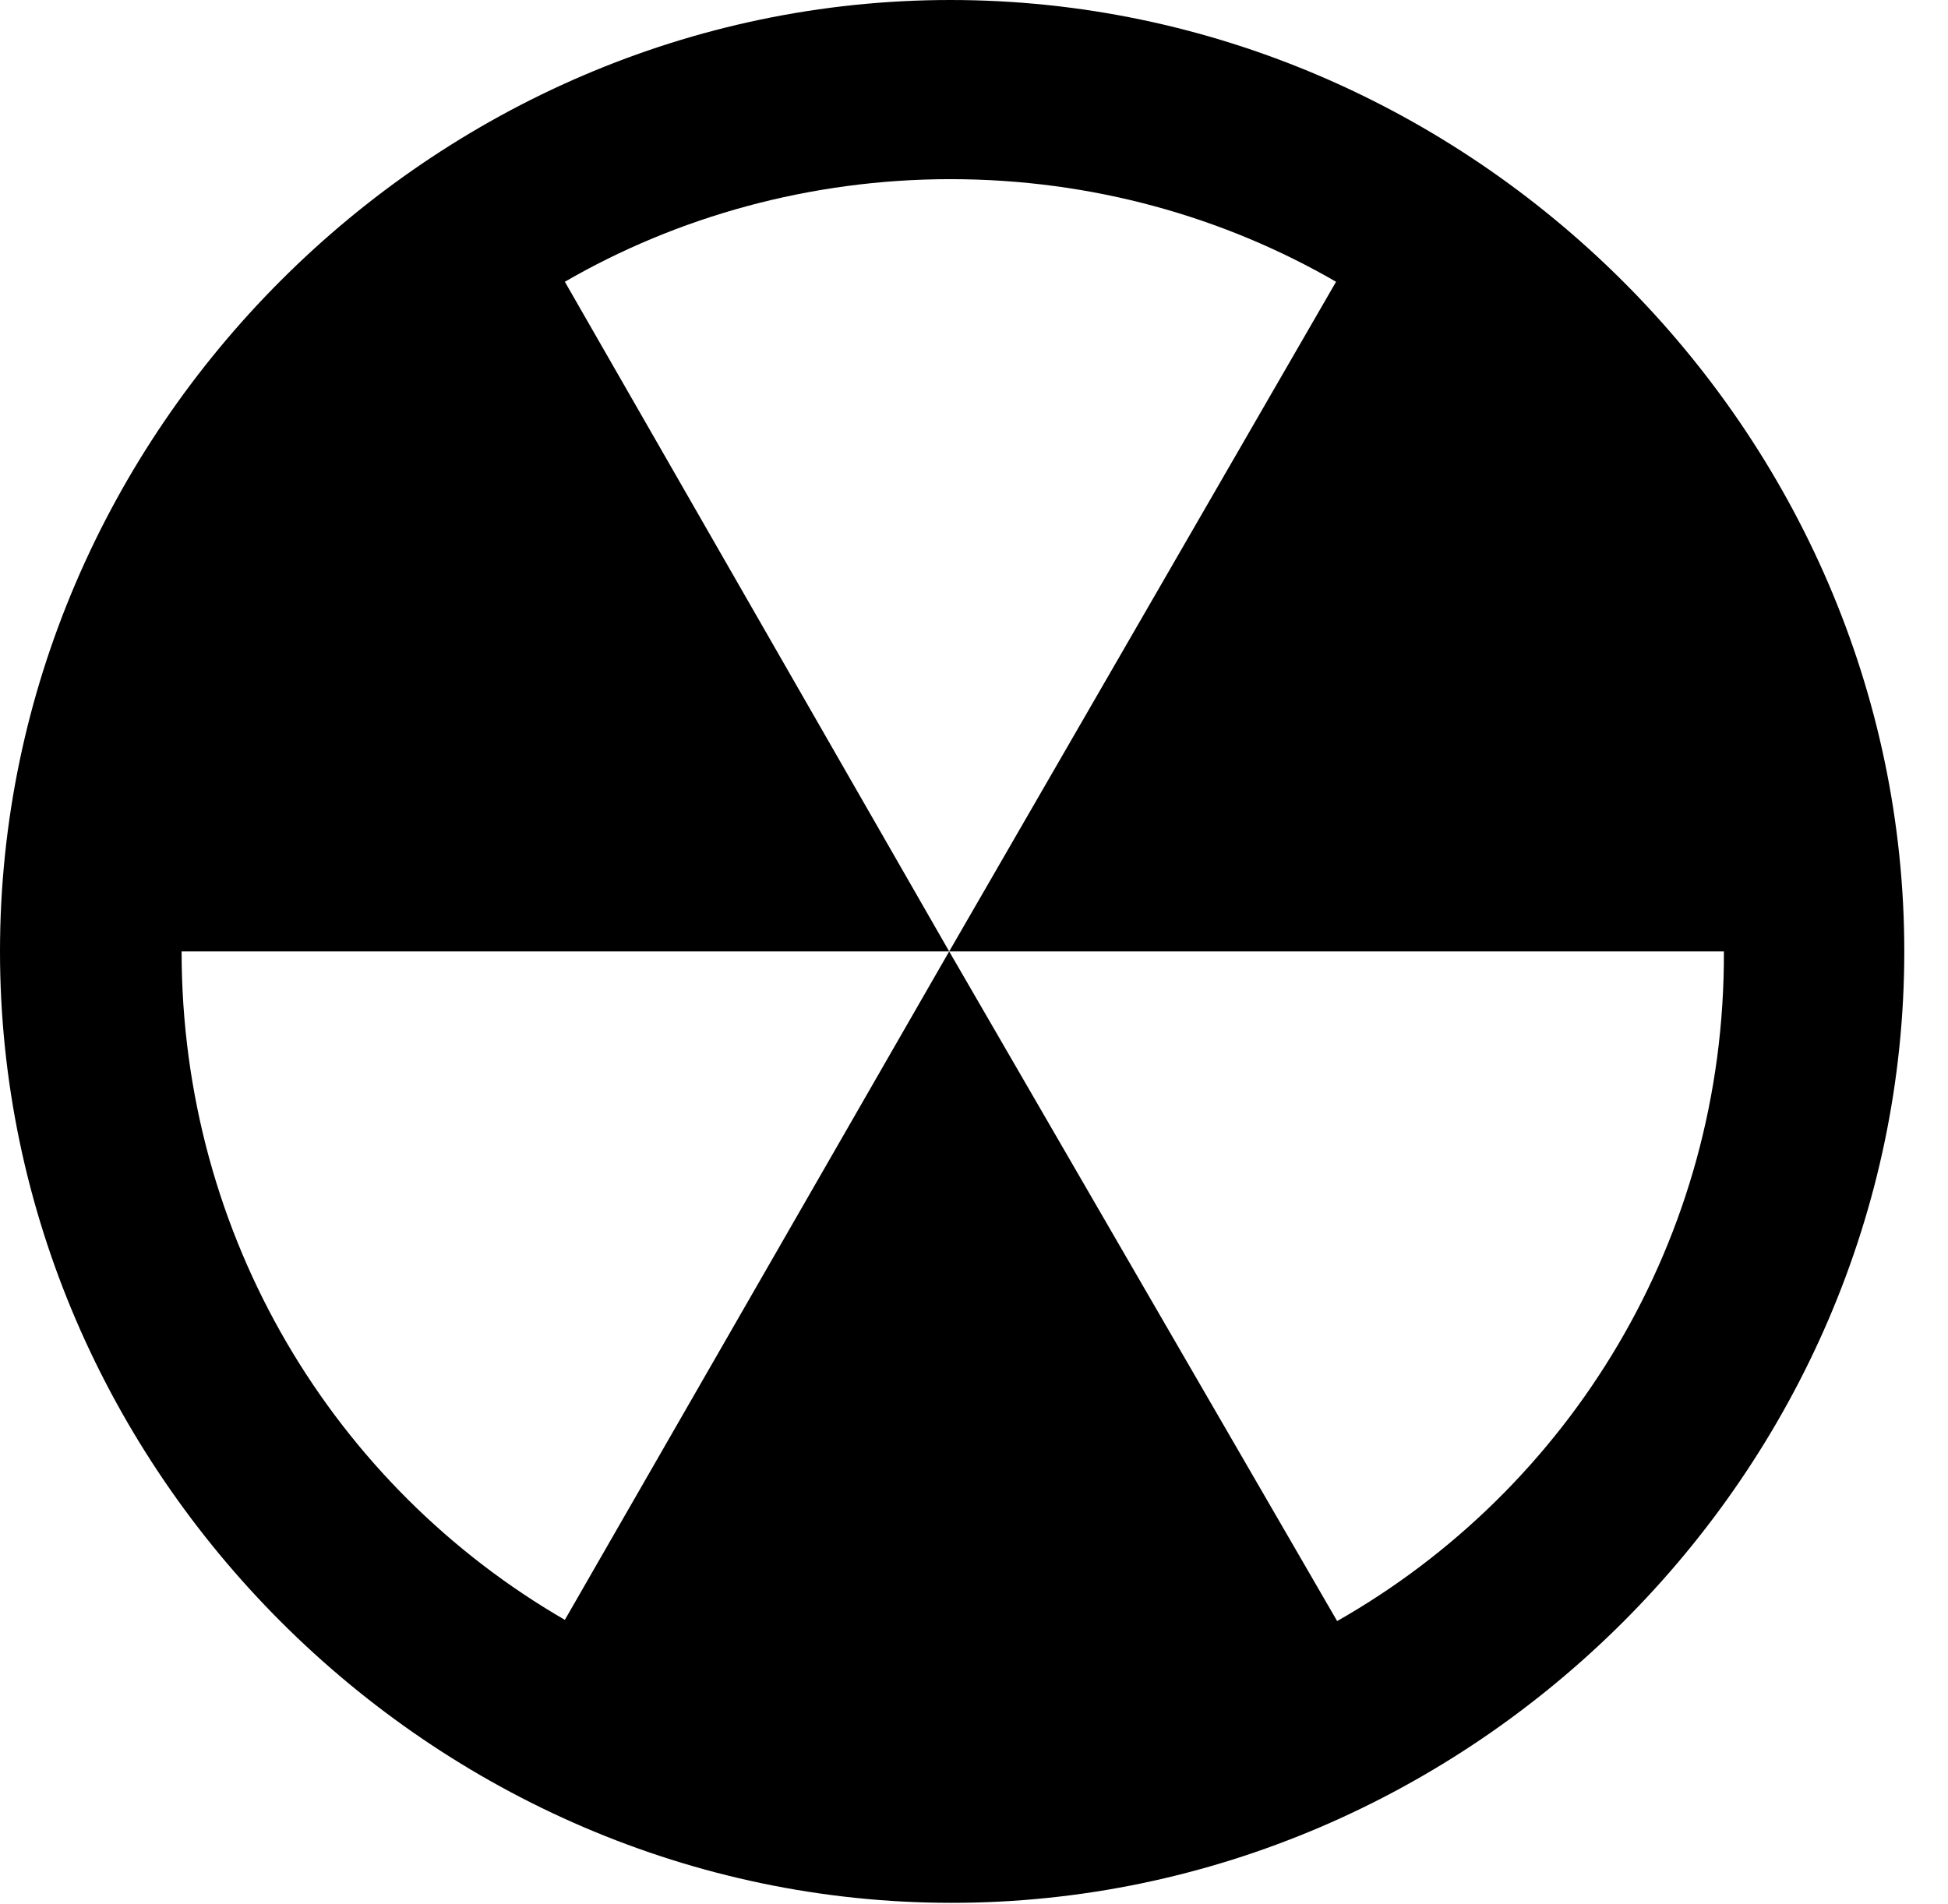 <svg version="1.1" xmlns="http://www.w3.org/2000/svg" xmlns:xlink="http://www.w3.org/1999/xlink" width="16.133" height="15.771" viewBox="0 0 16.133 15.771">
 <g>
  <rect height="15.771" opacity="0" width="16.133" x="0" y="0"/>
  <path d="M0 7.881C0 12.188 3.584 15.762 7.881 15.762C12.188 15.762 15.771 12.188 15.771 7.881C15.771 3.574 12.178 0 7.871 0C3.574 0 0 3.574 0 7.881ZM1.504 7.881L7.861 7.881L4.678 2.334C5.605 1.797 6.709 1.484 7.871 1.484C9.043 1.484 10.137 1.797 11.065 2.334L7.861 7.881L14.277 7.881C14.287 10.264 12.998 12.334 11.074 13.428L7.861 7.881L4.678 13.418C2.773 12.315 1.504 10.254 1.504 7.881Z" fill="currentColor"/>
 </g>
</svg>
